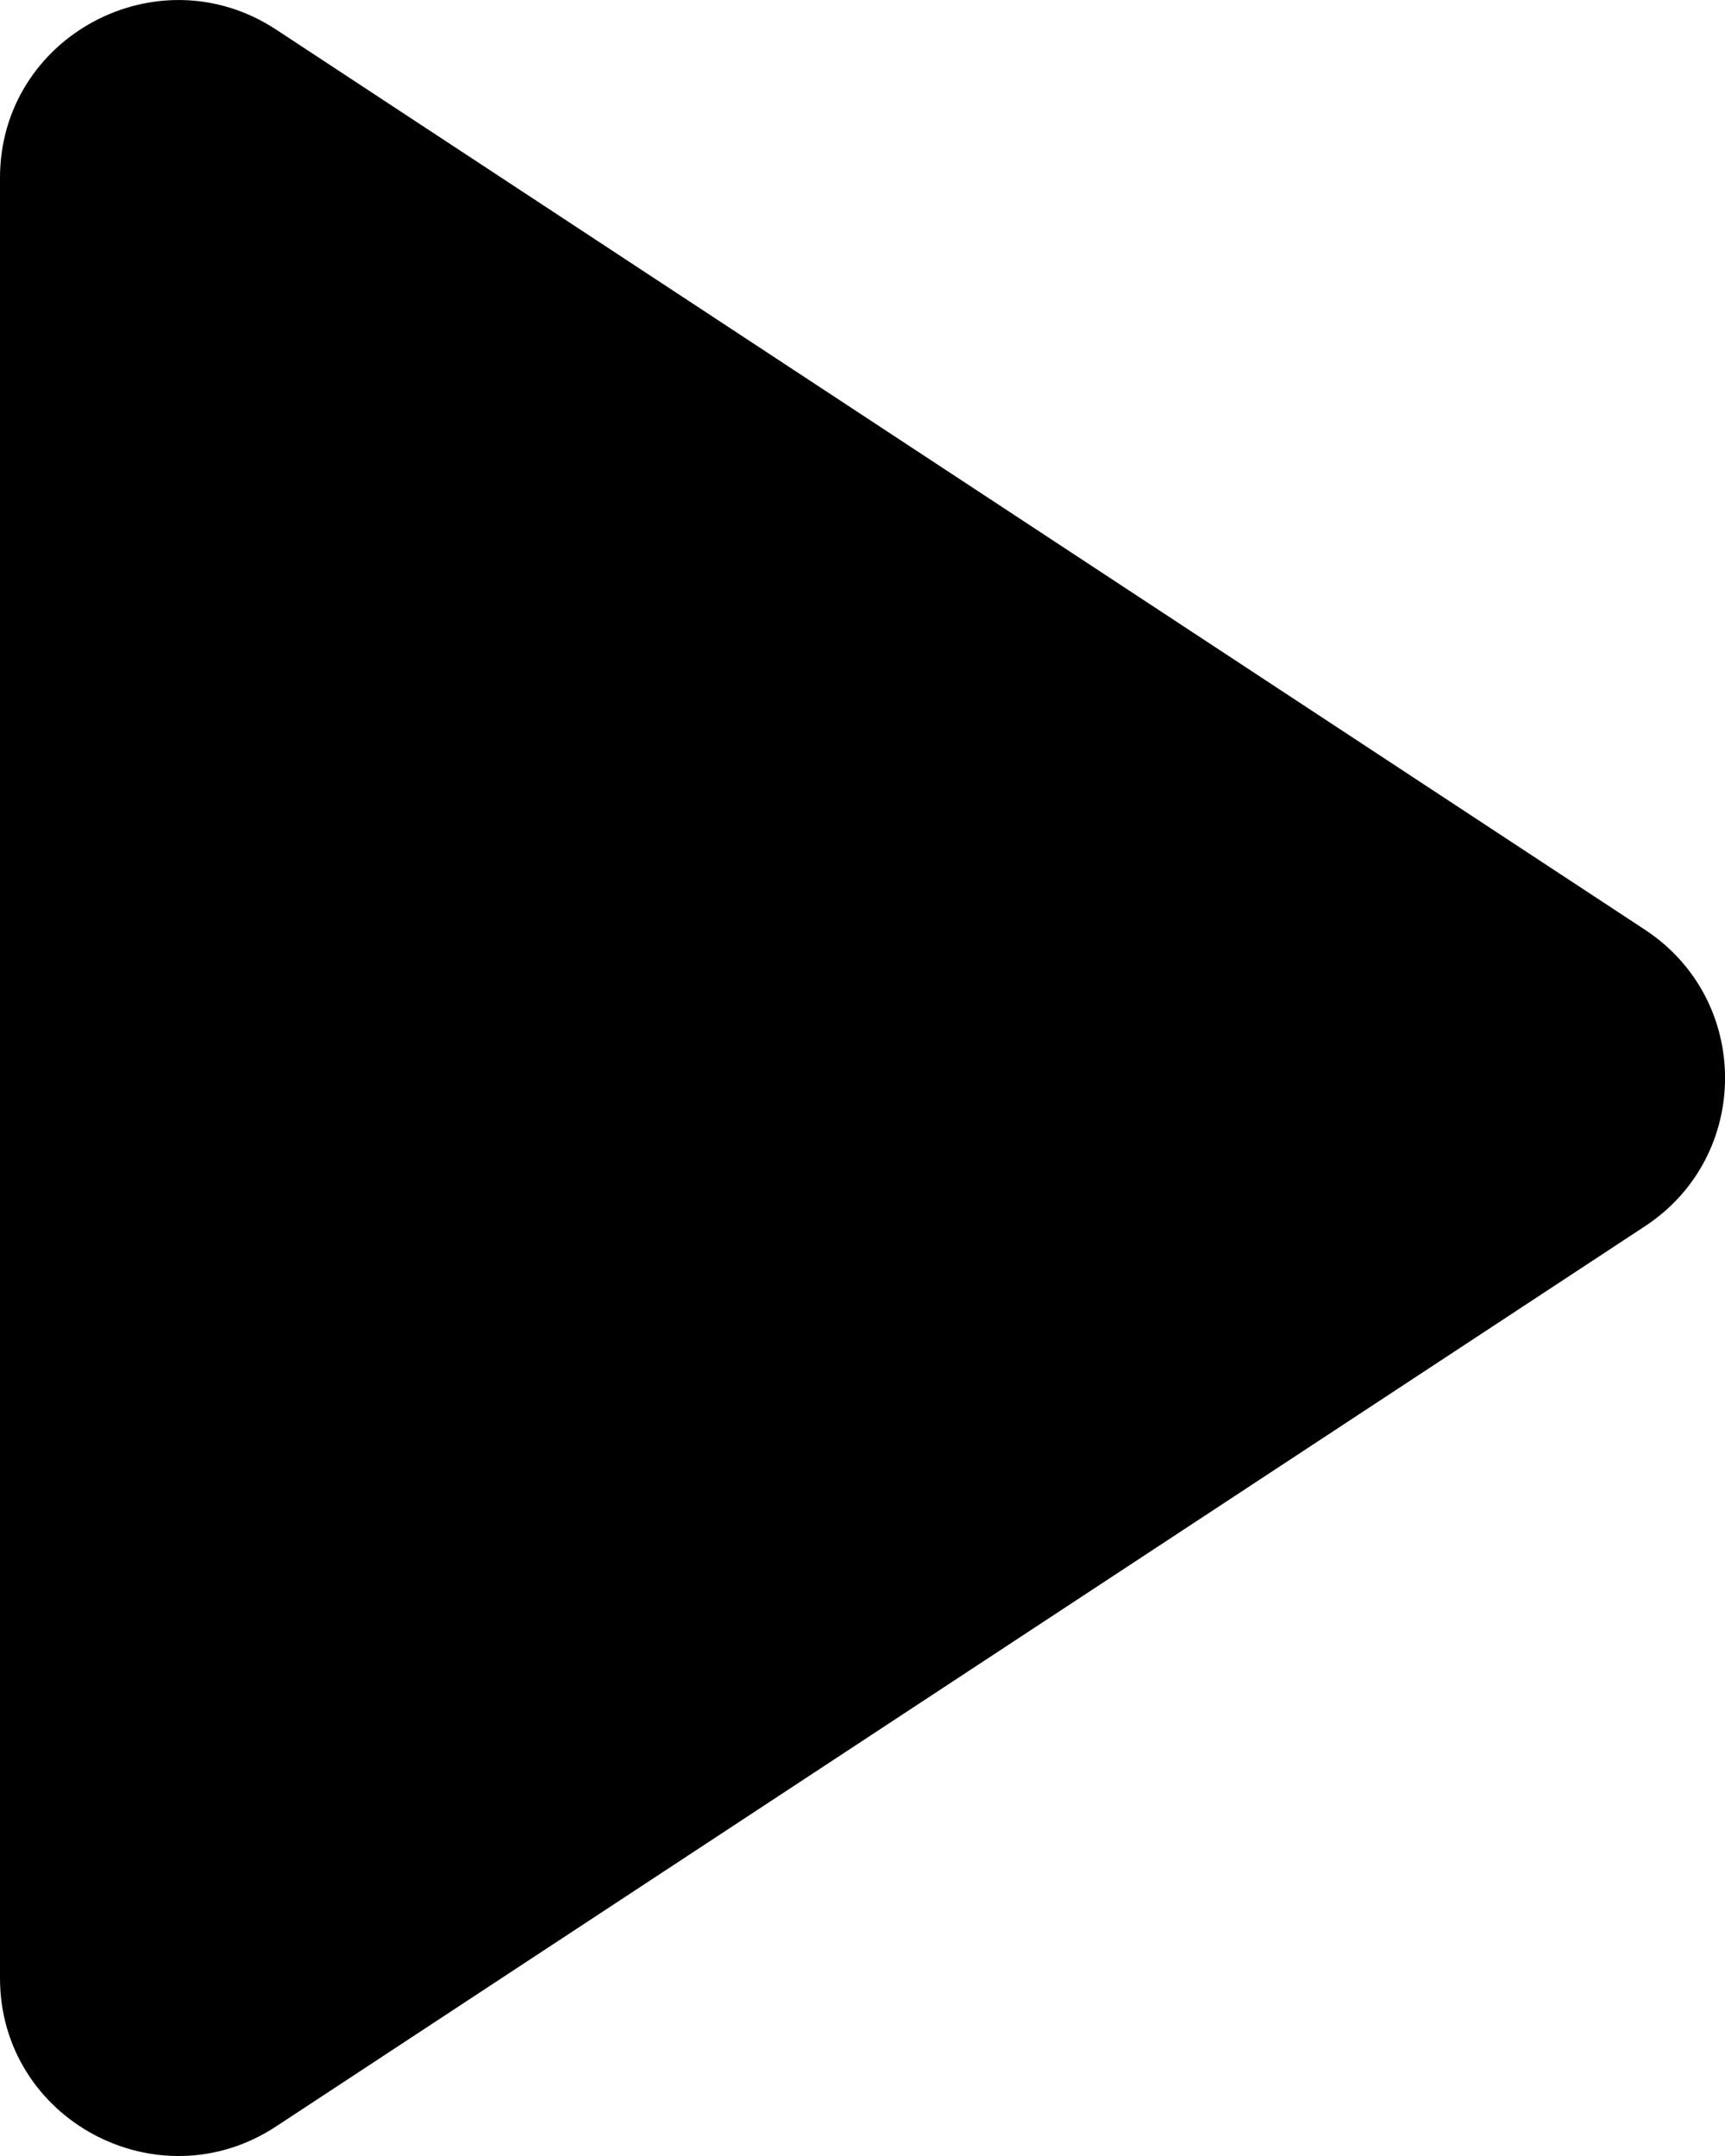 <svg width="16" height="20" fill="none" xmlns="http://www.w3.org/2000/svg"><path d="M15.258 8.625c.99.651.99 2.099 0 2.75l-12.696 8.35C1.464 20.448 0 19.662 0 18.35V1.65C0 .338 1.464-.447 2.562.275l12.696 8.35z" fill="#000"/></svg>